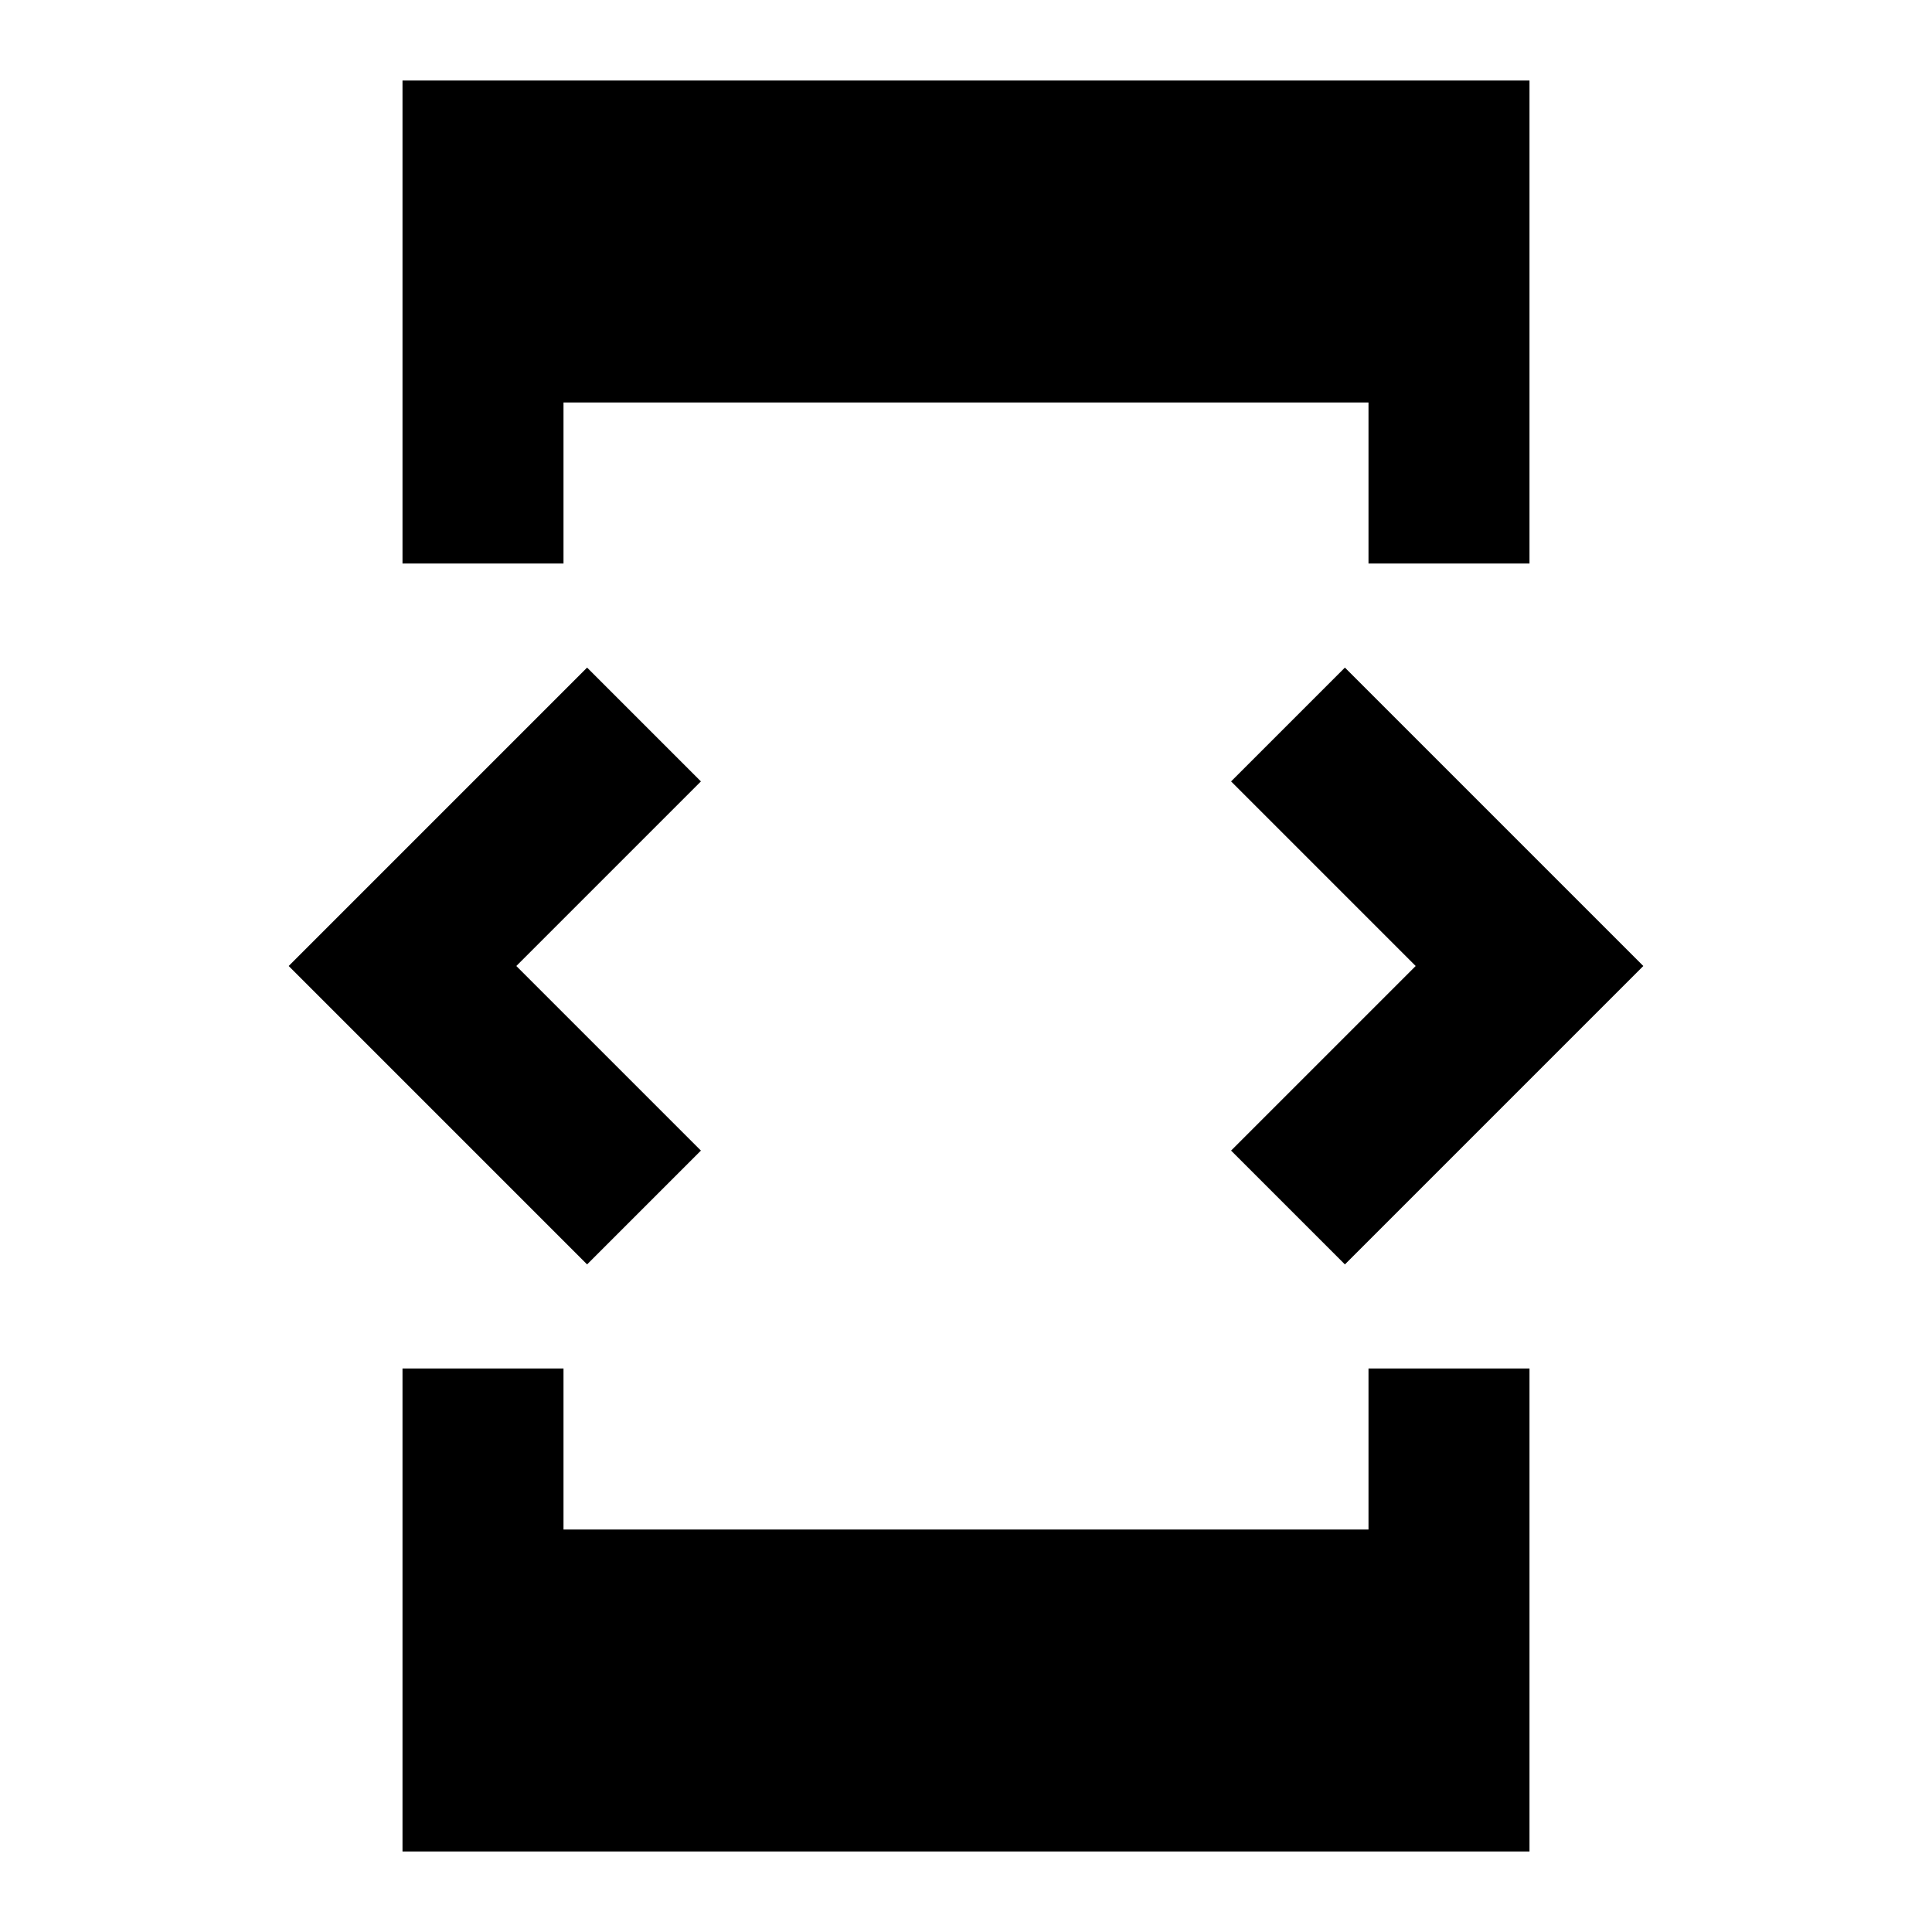 <svg width="24" height="24" viewBox="0 0 24 24" fill="none" xmlns="http://www.w3.org/2000/svg">
<path fill-rule="evenodd" clip-rule="evenodd" d="M5 23H6H18H19V22V20V17H17V19H7V17H5V20V22V23ZM19 1H18H6H5V2V4V7H7V5H17V7H19V4V2V1ZM8.707 9.707L6.414 12L8.707 14.293L7.293 15.707L4.293 12.707L3.586 12L4.293 11.293L7.293 8.293L8.707 9.707ZM19.707 11.293L16.707 8.293L15.293 9.707L17.586 12L15.293 14.293L16.707 15.707L19.707 12.707L20.414 12L19.707 11.293Z" fill="black"/>
</svg>
